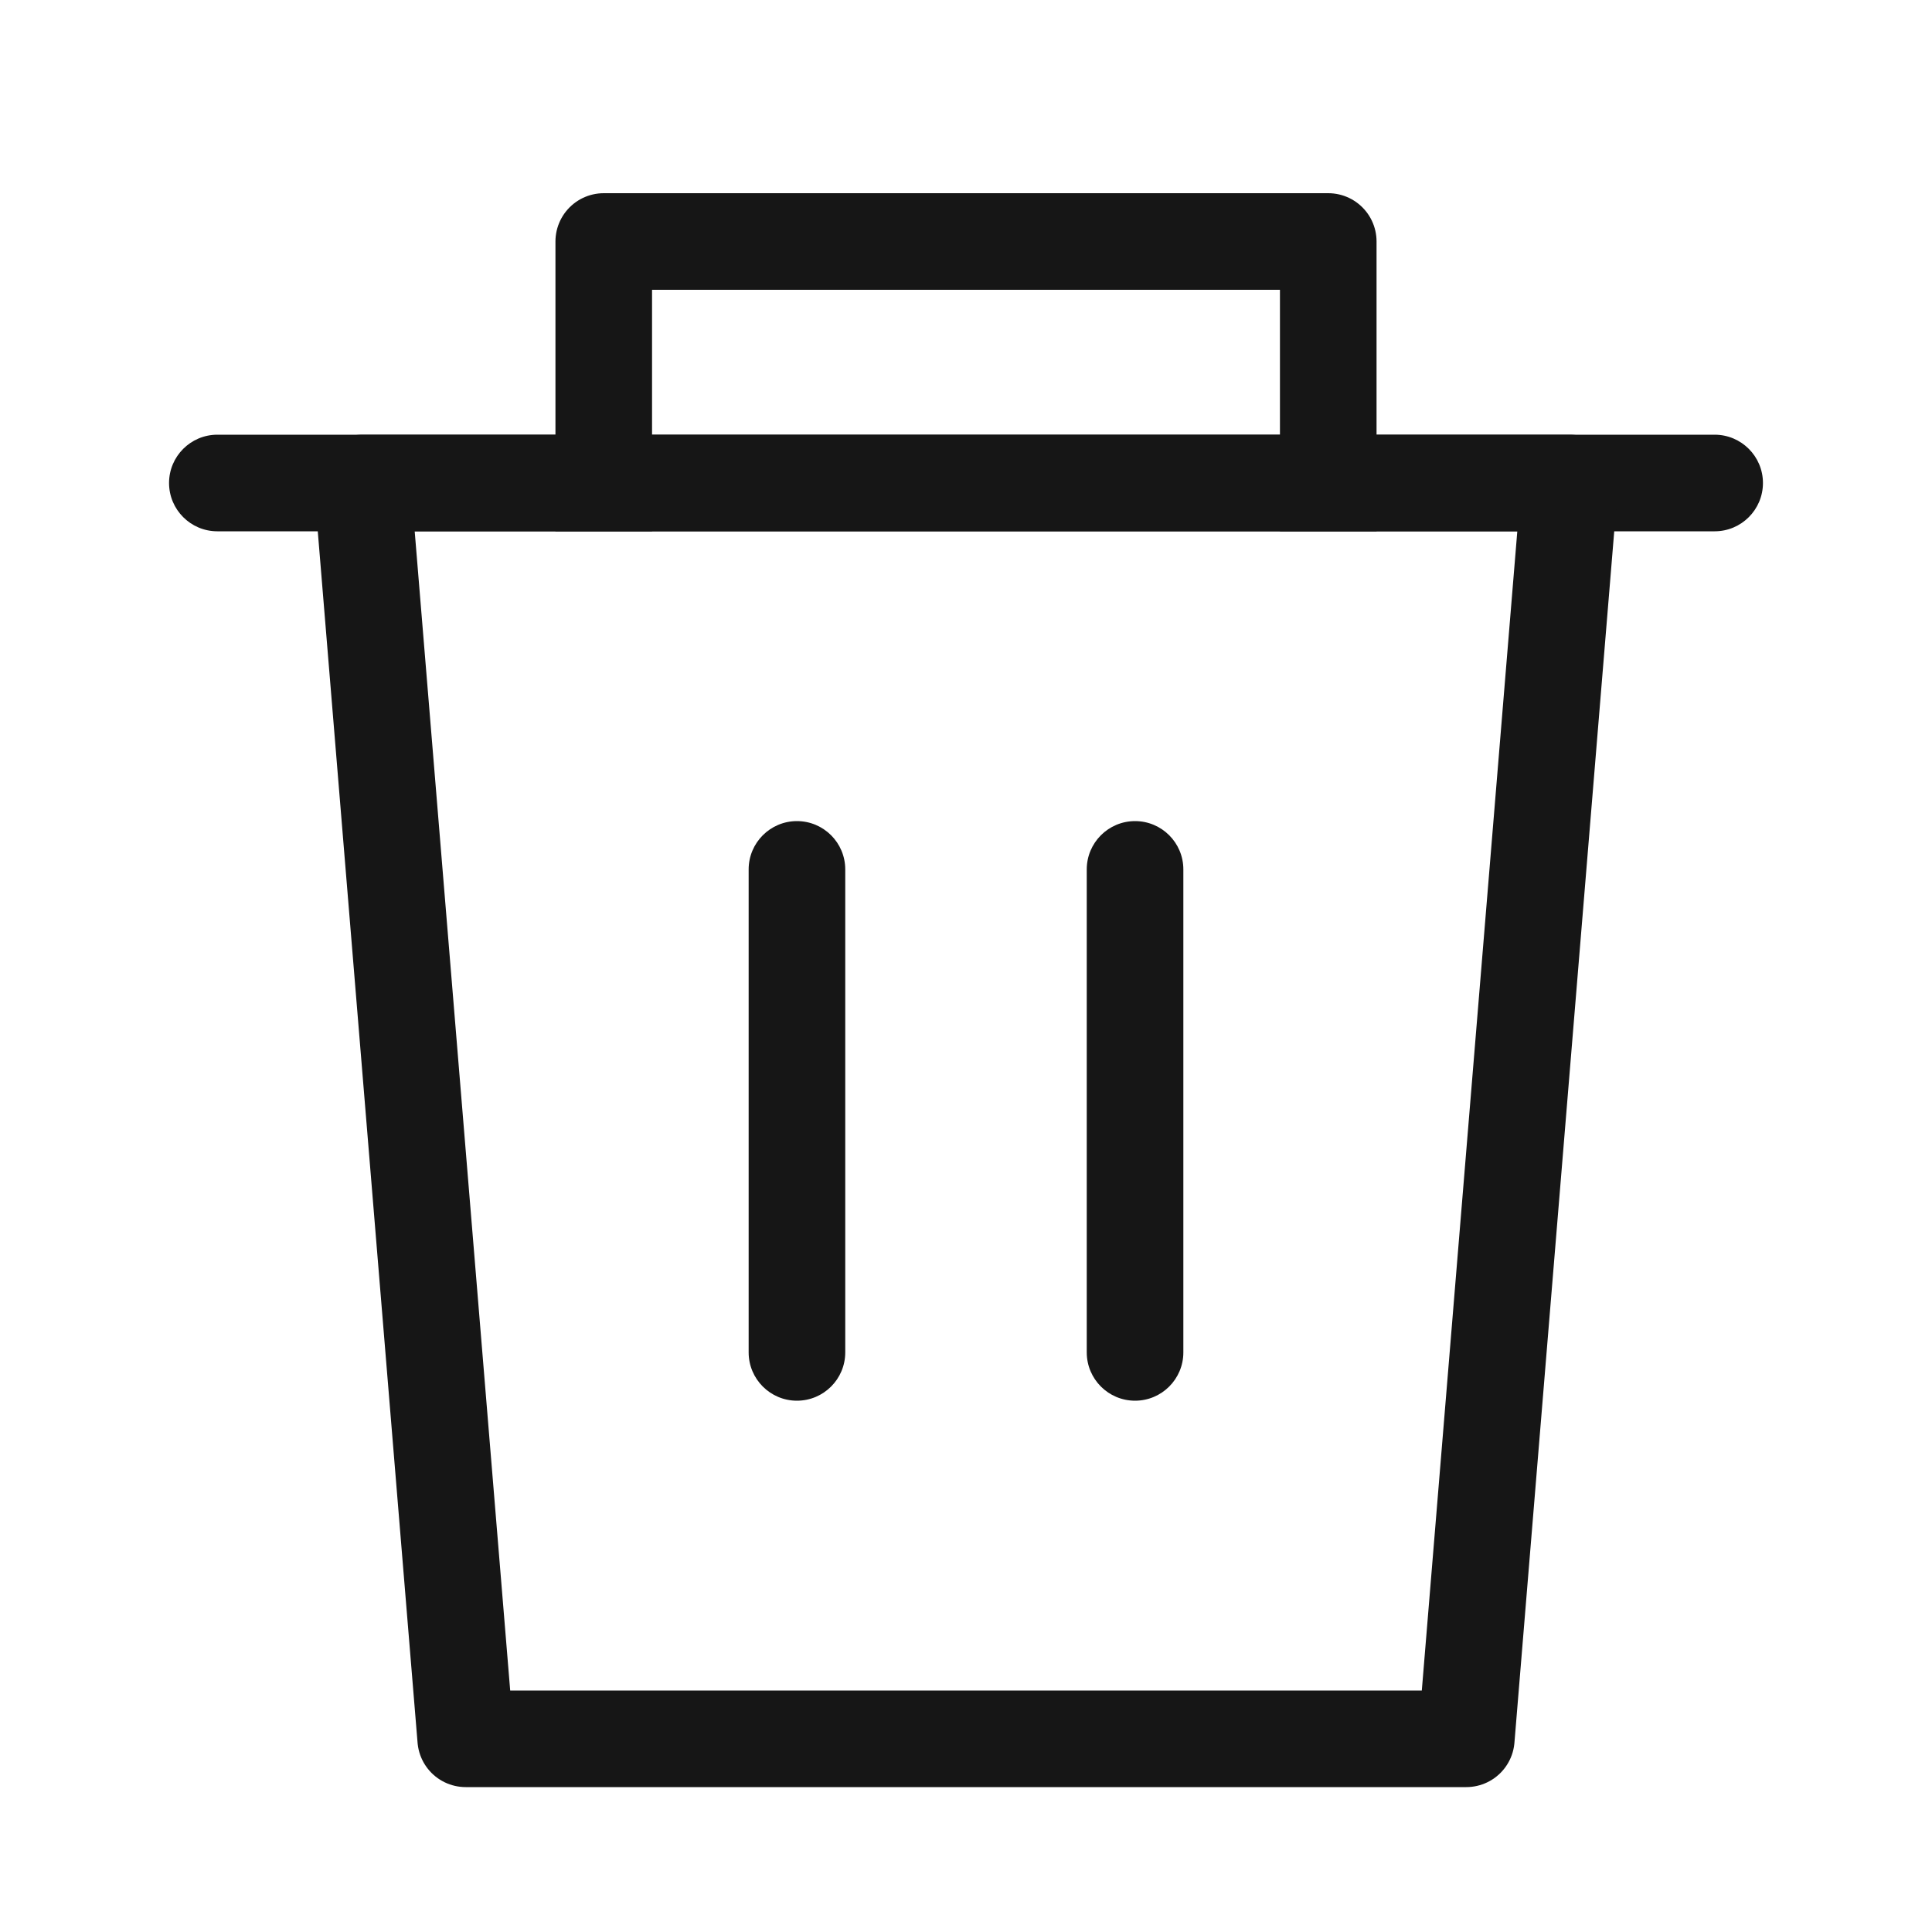 <svg width="40" height="40" viewBox="0 0 40 40" fill="none" xmlns="http://www.w3.org/2000/svg">
<path d="M4.5 9C3.948 9 3.5 9.448 3.5 10C3.5 10.552 3.948 11 4.5 11V9ZM35.5 11C36.052 11 36.5 10.552 36.5 10C36.5 9.448 36.052 9 35.5 9V11ZM4.5 11H35.5V9H4.5V11Z" fill="#161616"/>
<path d="M9.642 36L7.5 10H32.5L30.358 36H9.642Z" stroke="#161616" stroke-width="2" stroke-linecap="square" stroke-linejoin="round"/>
<path d="M17.5 18C17.5 17.448 17.052 17 16.5 17C15.948 17 15.5 17.448 15.5 18H17.5ZM15.5 28C15.5 28.552 15.948 29 16.5 29C17.052 29 17.5 28.552 17.5 28H15.5ZM15.5 18V28H17.5V18H15.5Z" fill="#161616"/>
<path d="M24.5 18C24.5 17.448 24.052 17 23.5 17C22.948 17 22.5 17.448 22.5 18H24.5ZM22.5 28C22.5 28.552 22.948 29 23.5 29C24.052 29 24.5 28.552 24.5 28H22.5ZM22.5 18V28H24.5V18H22.5Z" fill="#161616"/>
<path d="M12.5 10V5H27.5V10" stroke="#161616" stroke-width="2" stroke-linecap="square" stroke-linejoin="round"/>
</svg>
